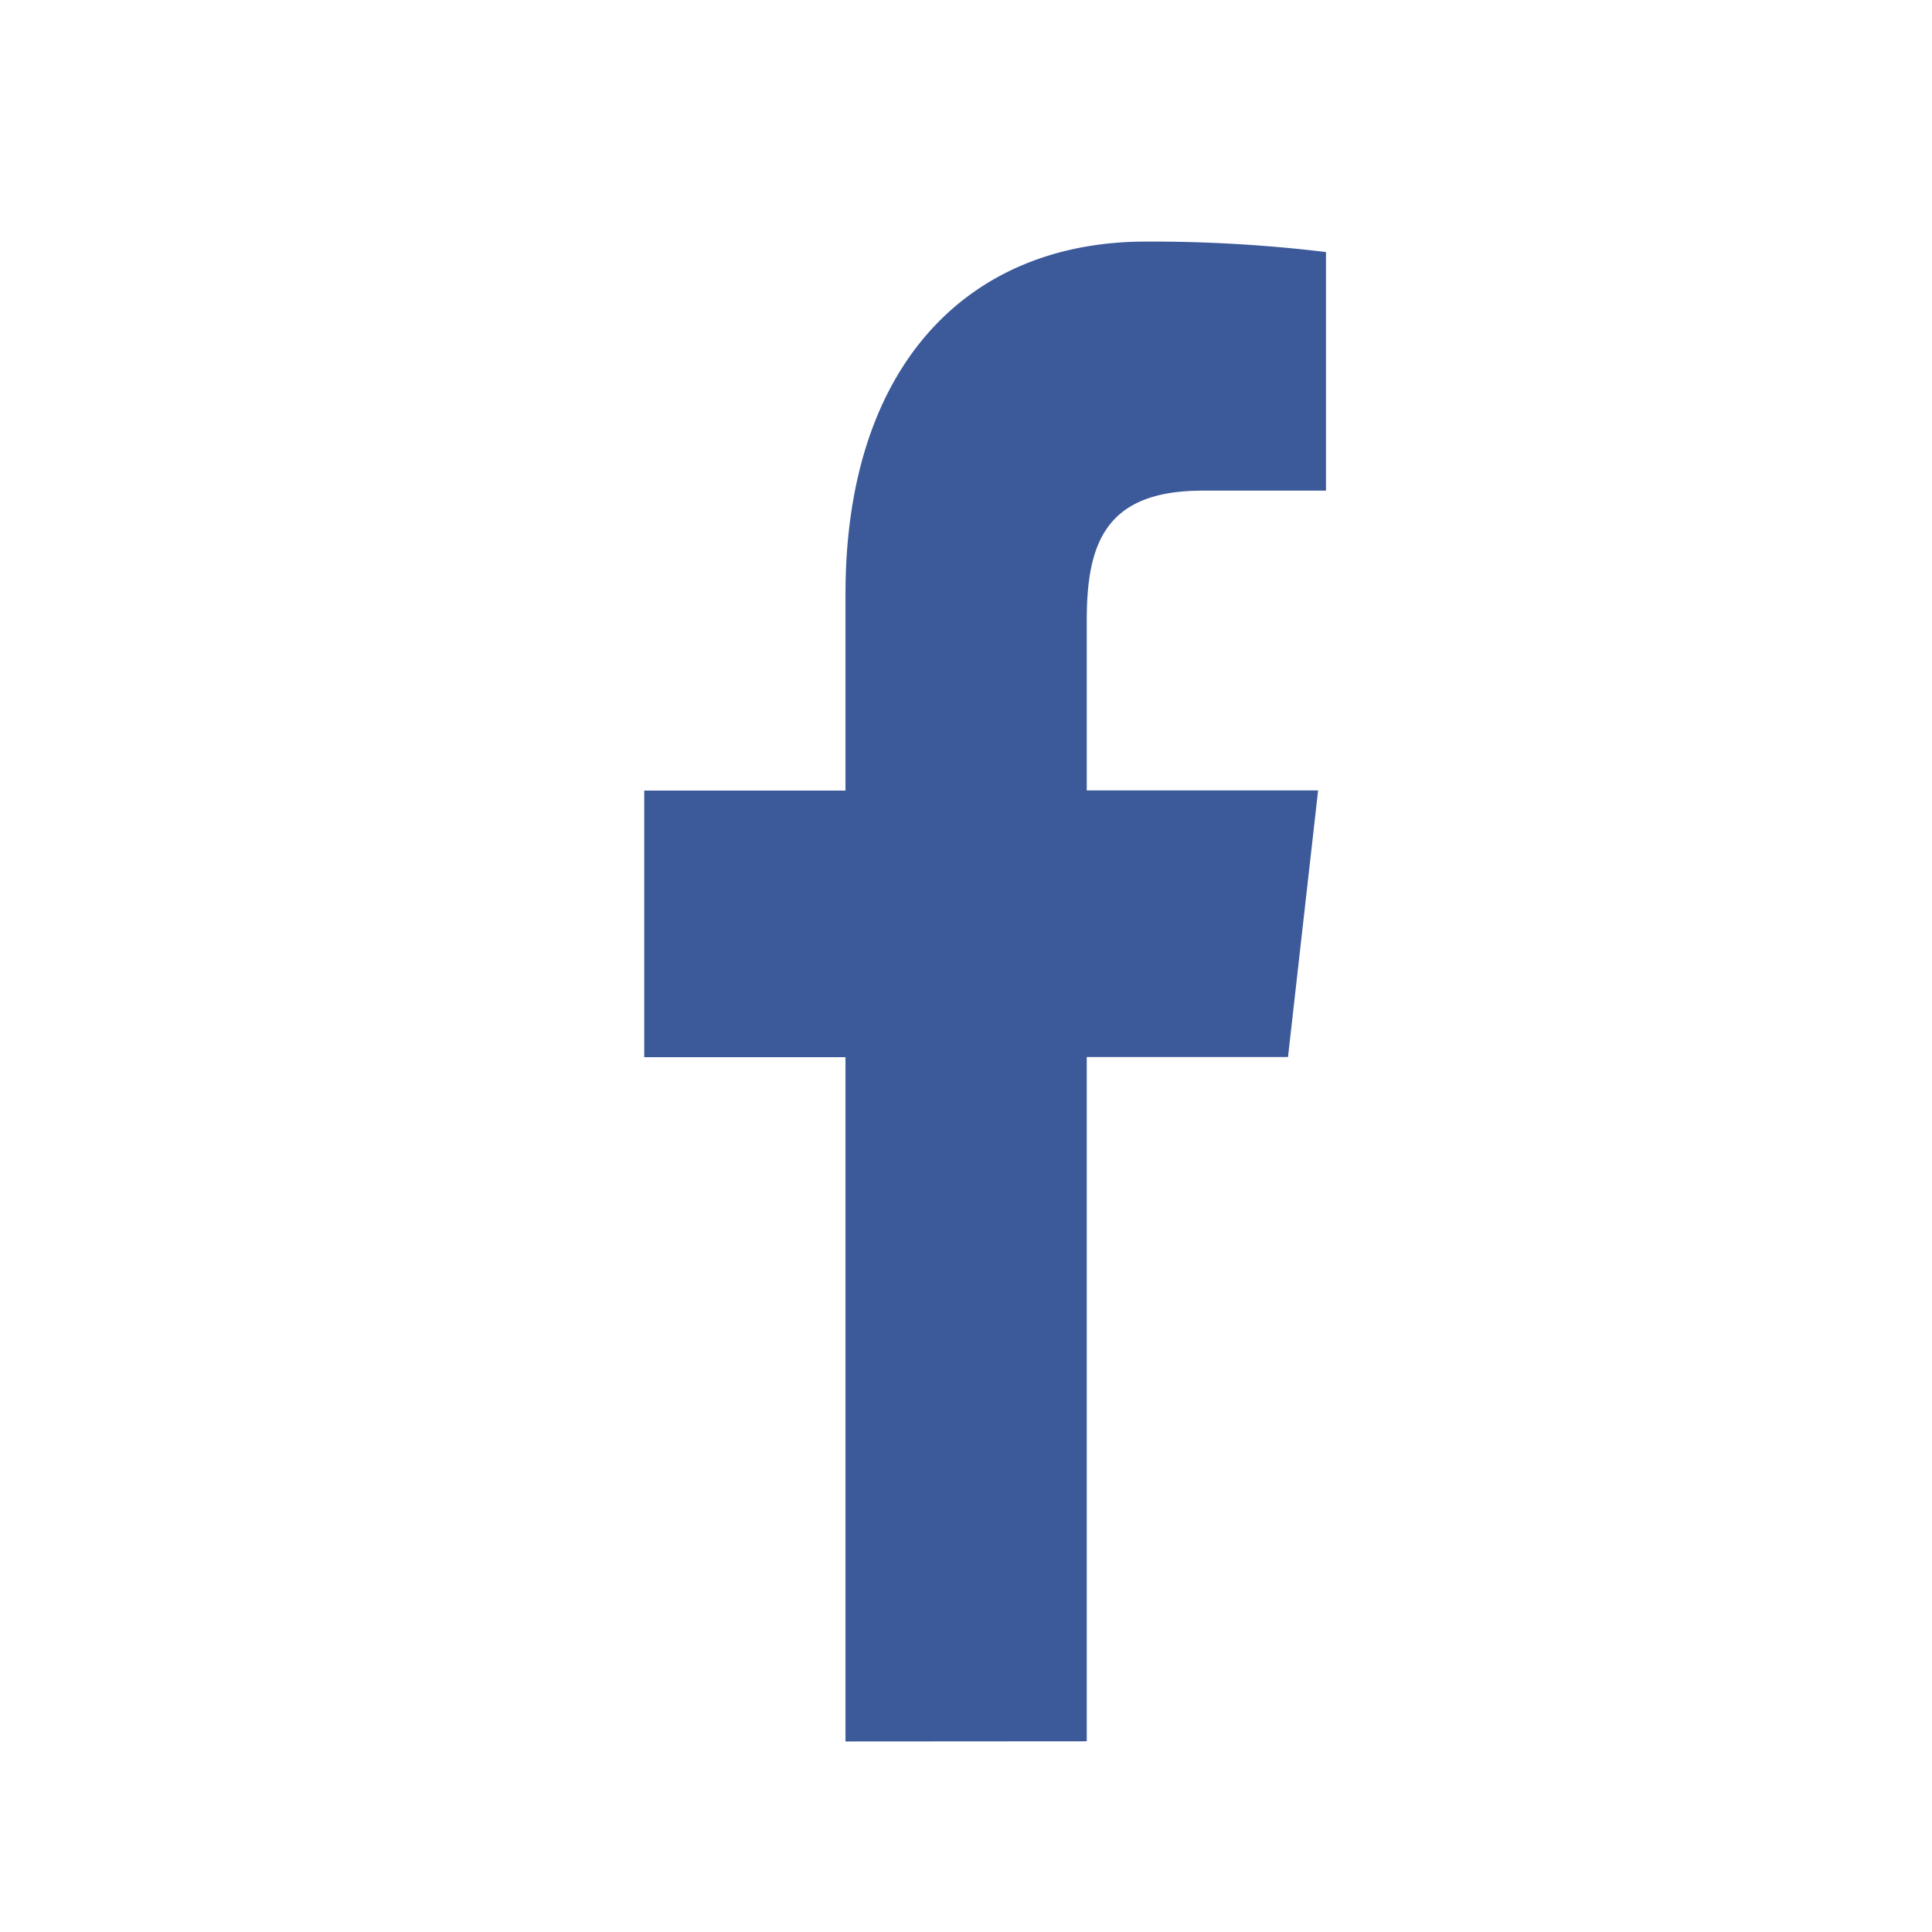 <svg xmlns="http://www.w3.org/2000/svg" xmlns:xlink="http://www.w3.org/1999/xlink" width="24" height="24" viewBox="0 0 24 24">
  <defs>
    <clipPath id="clip-path">
      <rect id="Rectangle_1134" data-name="Rectangle 1134" width="24" height="24" transform="translate(228 444)" fill="none" opacity="0.24"/>
    </clipPath>
  </defs>
  <g id="Group_511" data-name="Group 511" transform="translate(-206 -413)">
    <g id="Mask_Group_8" data-name="Mask Group 8" transform="translate(-22 -31)" clip-path="url(#clip-path)">
      <path id="Path_13500" data-name="Path 13500" d="M93.928,31.459v-8.5h2.5l.374-3.312H93.928V17.535c0-.959.233-1.612,1.438-1.612H96.9V12.959a18.058,18.058,0,0,0-2.238-.13c-2.214,0-3.731,1.543-3.731,4.378v2.442h-2.5v3.312h2.5v8.5Z" transform="translate(147.572 434.172)" fill="#3c5a9a"/>
    </g>
  </g>
</svg>
